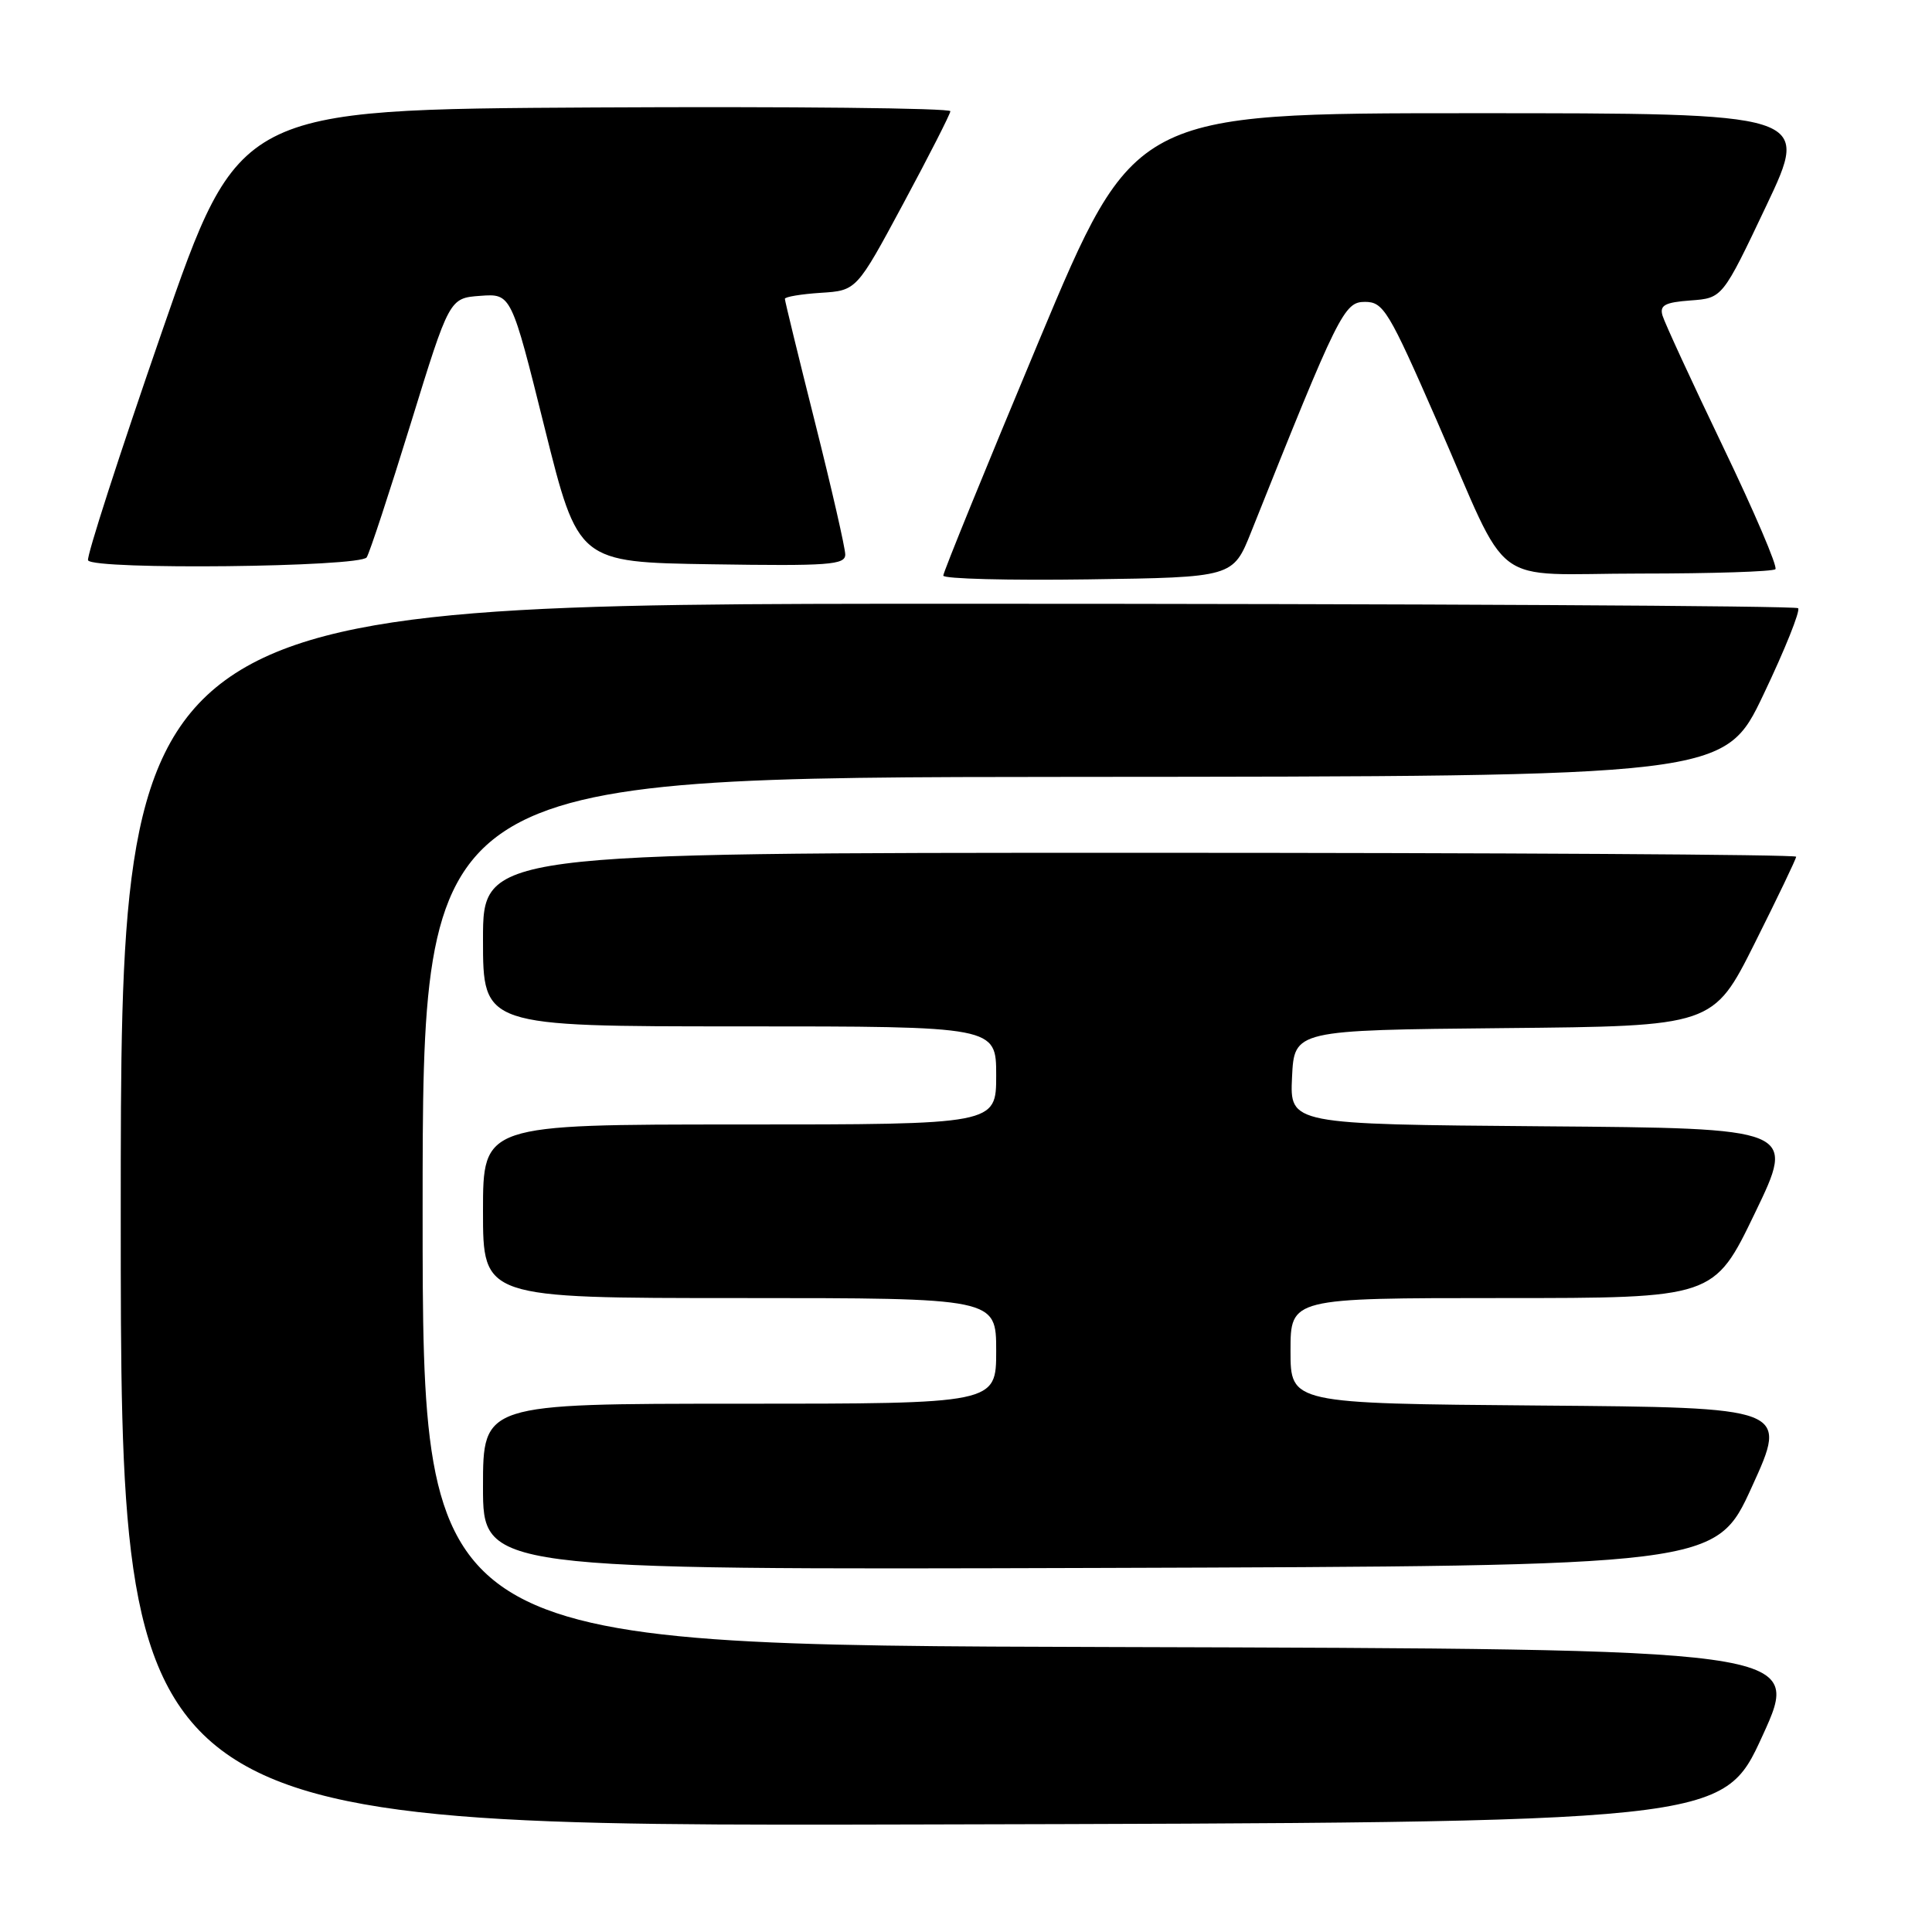 <?xml version="1.0" encoding="UTF-8" standalone="no"?>
<!DOCTYPE svg PUBLIC "-//W3C//DTD SVG 1.1//EN" "http://www.w3.org/Graphics/SVG/1.1/DTD/svg11.dtd" >
<svg xmlns="http://www.w3.org/2000/svg" xmlns:xlink="http://www.w3.org/1999/xlink" version="1.1" viewBox="0 0 256 256">
 <g >
 <path fill="currentColor"
d=" M 233.54 230.00 C 238.80 218.50 238.80 218.50 147.40 218.24 C 56.00 217.99 56.00 217.99 56.00 160.49 C 56.00 103.00 56.00 103.00 142.25 102.94 C 228.50 102.89 228.50 102.89 233.67 92.03 C 236.52 86.06 238.58 80.91 238.26 80.59 C 237.93 80.27 187.79 80.00 126.83 80.00 C 16.00 80.00 16.00 80.00 16.00 161.00 C 16.00 242.01 16.00 242.01 122.14 241.75 C 228.28 241.50 228.28 241.50 233.54 230.00 Z  M 232.14 197.00 C 236.93 186.50 236.93 186.50 203.96 186.24 C 171.00 185.97 171.00 185.97 171.00 178.99 C 171.00 172.00 171.00 172.00 199.05 172.00 C 227.11 172.00 227.11 172.00 232.53 160.75 C 237.96 149.50 237.96 149.50 204.43 149.24 C 170.91 148.97 170.91 148.97 171.20 142.74 C 171.50 136.50 171.50 136.50 199.25 136.23 C 227.00 135.97 227.00 135.97 232.50 125.00 C 235.52 118.97 238.00 113.80 238.00 113.52 C 238.00 113.23 198.85 113.00 151.00 113.00 C 64.00 113.00 64.00 113.00 64.00 124.50 C 64.00 136.00 64.00 136.00 98.00 136.00 C 132.00 136.00 132.00 136.00 132.00 142.50 C 132.00 149.00 132.00 149.00 98.00 149.00 C 64.00 149.00 64.00 149.00 64.00 160.50 C 64.00 172.00 64.00 172.00 98.00 172.00 C 132.00 172.00 132.00 172.00 132.00 179.00 C 132.00 186.00 132.00 186.00 98.00 186.00 C 64.00 186.00 64.00 186.00 64.00 197.01 C 64.00 208.01 64.00 208.01 145.68 207.76 C 227.36 207.50 227.36 207.50 232.14 197.00 Z  M 165.78 70.50 C 177.38 41.44 178.10 40.00 180.86 40.00 C 183.31 40.00 184.00 41.14 190.39 55.75 C 200.37 78.55 196.98 76.00 217.36 76.00 C 226.88 76.00 234.93 75.74 235.25 75.42 C 235.57 75.10 232.44 67.78 228.30 59.17 C 224.16 50.55 220.56 42.74 220.29 41.81 C 219.89 40.45 220.61 40.06 224.02 39.81 C 228.24 39.50 228.24 39.50 234.05 27.25 C 239.86 15.00 239.86 15.00 195.07 15.00 C 150.29 15.00 150.29 15.00 137.63 45.25 C 130.67 61.89 124.98 75.85 124.99 76.27 C 124.99 76.70 133.64 76.92 144.19 76.77 C 163.38 76.50 163.38 76.50 165.78 70.50 Z  M 48.59 73.85 C 48.99 73.21 51.61 65.23 54.43 56.10 C 59.55 39.50 59.55 39.50 63.64 39.20 C 67.74 38.90 67.74 38.90 72.17 56.70 C 76.61 74.50 76.61 74.50 94.31 74.77 C 109.82 75.01 112.00 74.85 112.00 73.48 C 112.00 72.62 110.20 64.75 108.00 56.00 C 105.80 47.25 104.00 39.87 104.00 39.60 C 104.00 39.33 106.14 38.97 108.75 38.80 C 113.50 38.50 113.50 38.50 119.68 27.00 C 123.08 20.68 125.89 15.16 125.93 14.74 C 125.97 14.32 104.77 14.10 78.83 14.24 C 31.65 14.50 31.65 14.50 21.44 44.00 C 15.82 60.23 11.42 73.84 11.67 74.25 C 12.44 75.54 47.79 75.15 48.59 73.85 Z "/>
</g>
</svg>